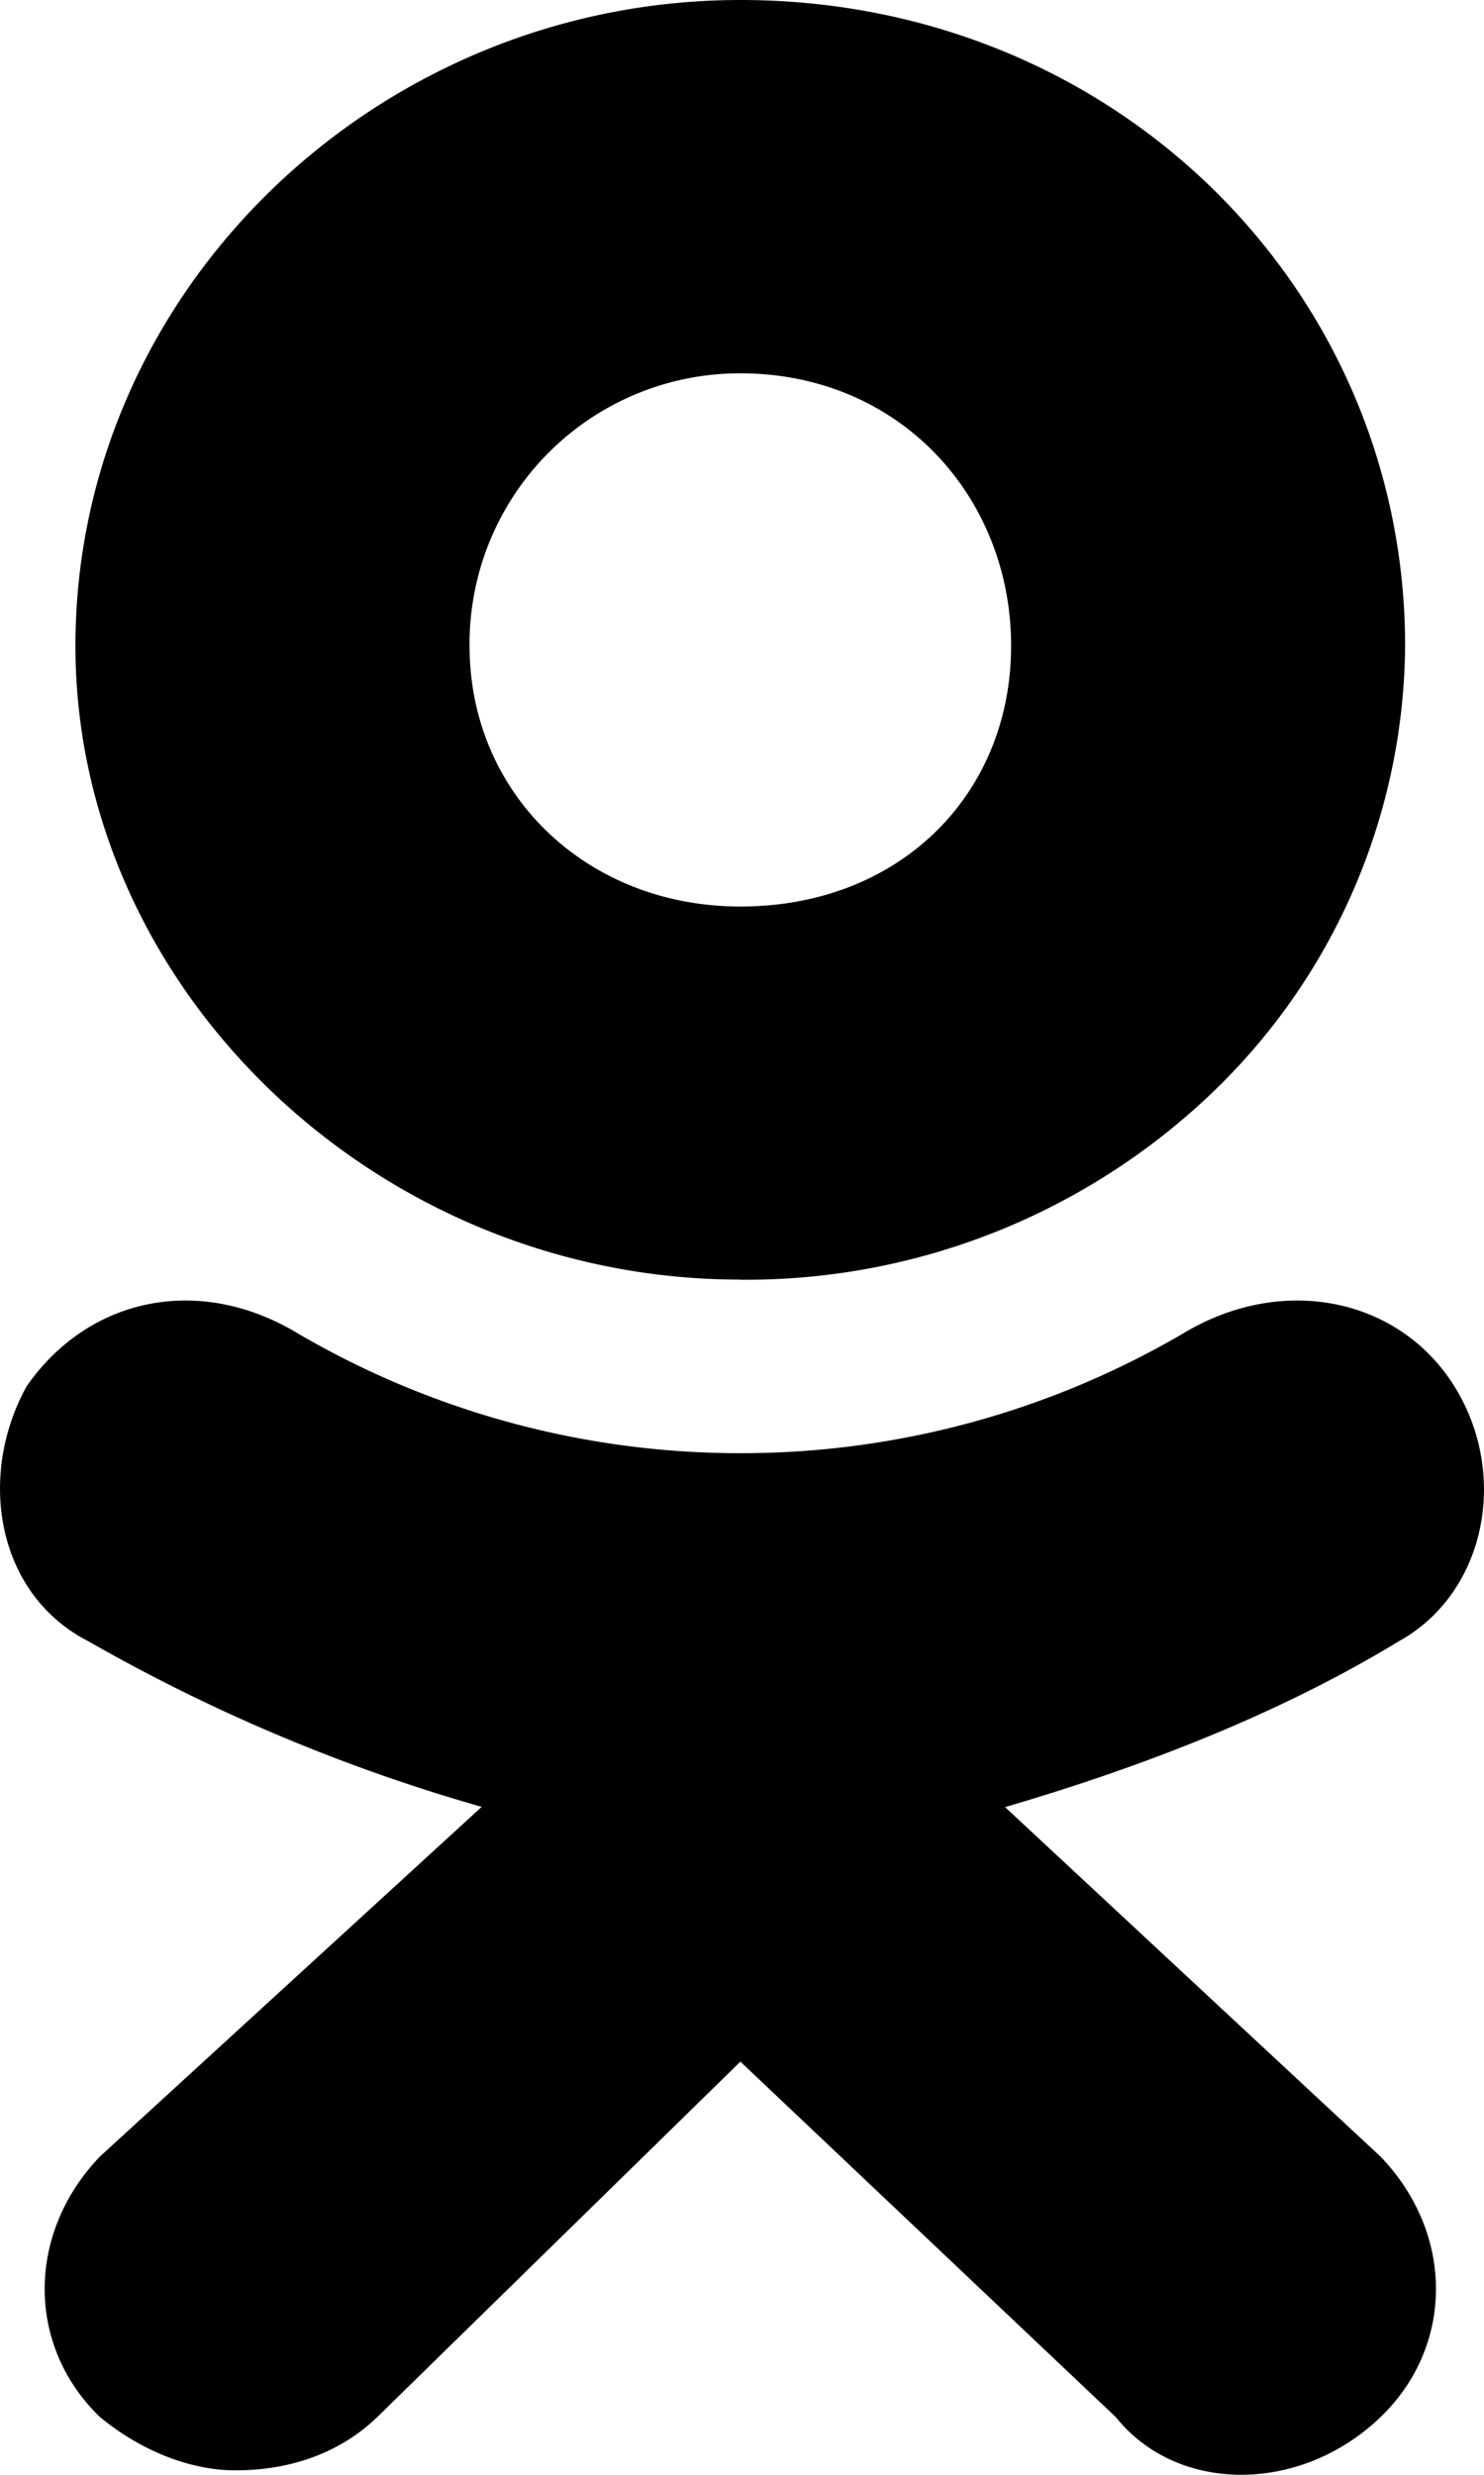 <svg id="icon" viewBox="0 0 12 20" xmlns="http://www.w3.org/2000/svg"><path d="M5.986 10.341C3.05 10.341.61 7.995.61 5.22.61 2.347 3.05 0 5.987 0c3.036 0 5.375 2.346 5.375 5.22a5.048 5.048 0 0 1-1.578 3.628 5.451 5.451 0 0 1-3.78 1.494h-.018Zm0-7.324A2.186 2.186 0 0 0 3.797 5.22c0 1.196.946 2.106 2.19 2.106 1.293 0 2.189-.91 2.189-2.106.001-1.199-.896-2.203-2.19-2.203Zm2.14 11.586 3.037 2.825c.598.621.598 1.531 0 2.106-.646.621-1.643.621-2.14 0l-3.036-2.873-2.937 2.873c-.298.287-.697.43-1.146.43-.348 0-.746-.144-1.095-.43-.597-.575-.597-1.485 0-2.107l3.086-2.825a14.303 14.303 0 0 1-3.182-1.339c-.747-.383-.896-1.34-.498-2.059.498-.718 1.393-.909 2.19-.43a7.08 7.08 0 0 0 3.583.97 7.08 7.08 0 0 0 3.583-.97c.797-.479 1.742-.288 2.19.43.448.72.248 1.675-.45 2.06-.944.574-2.039 1.005-3.184 1.34Z"/></svg>
